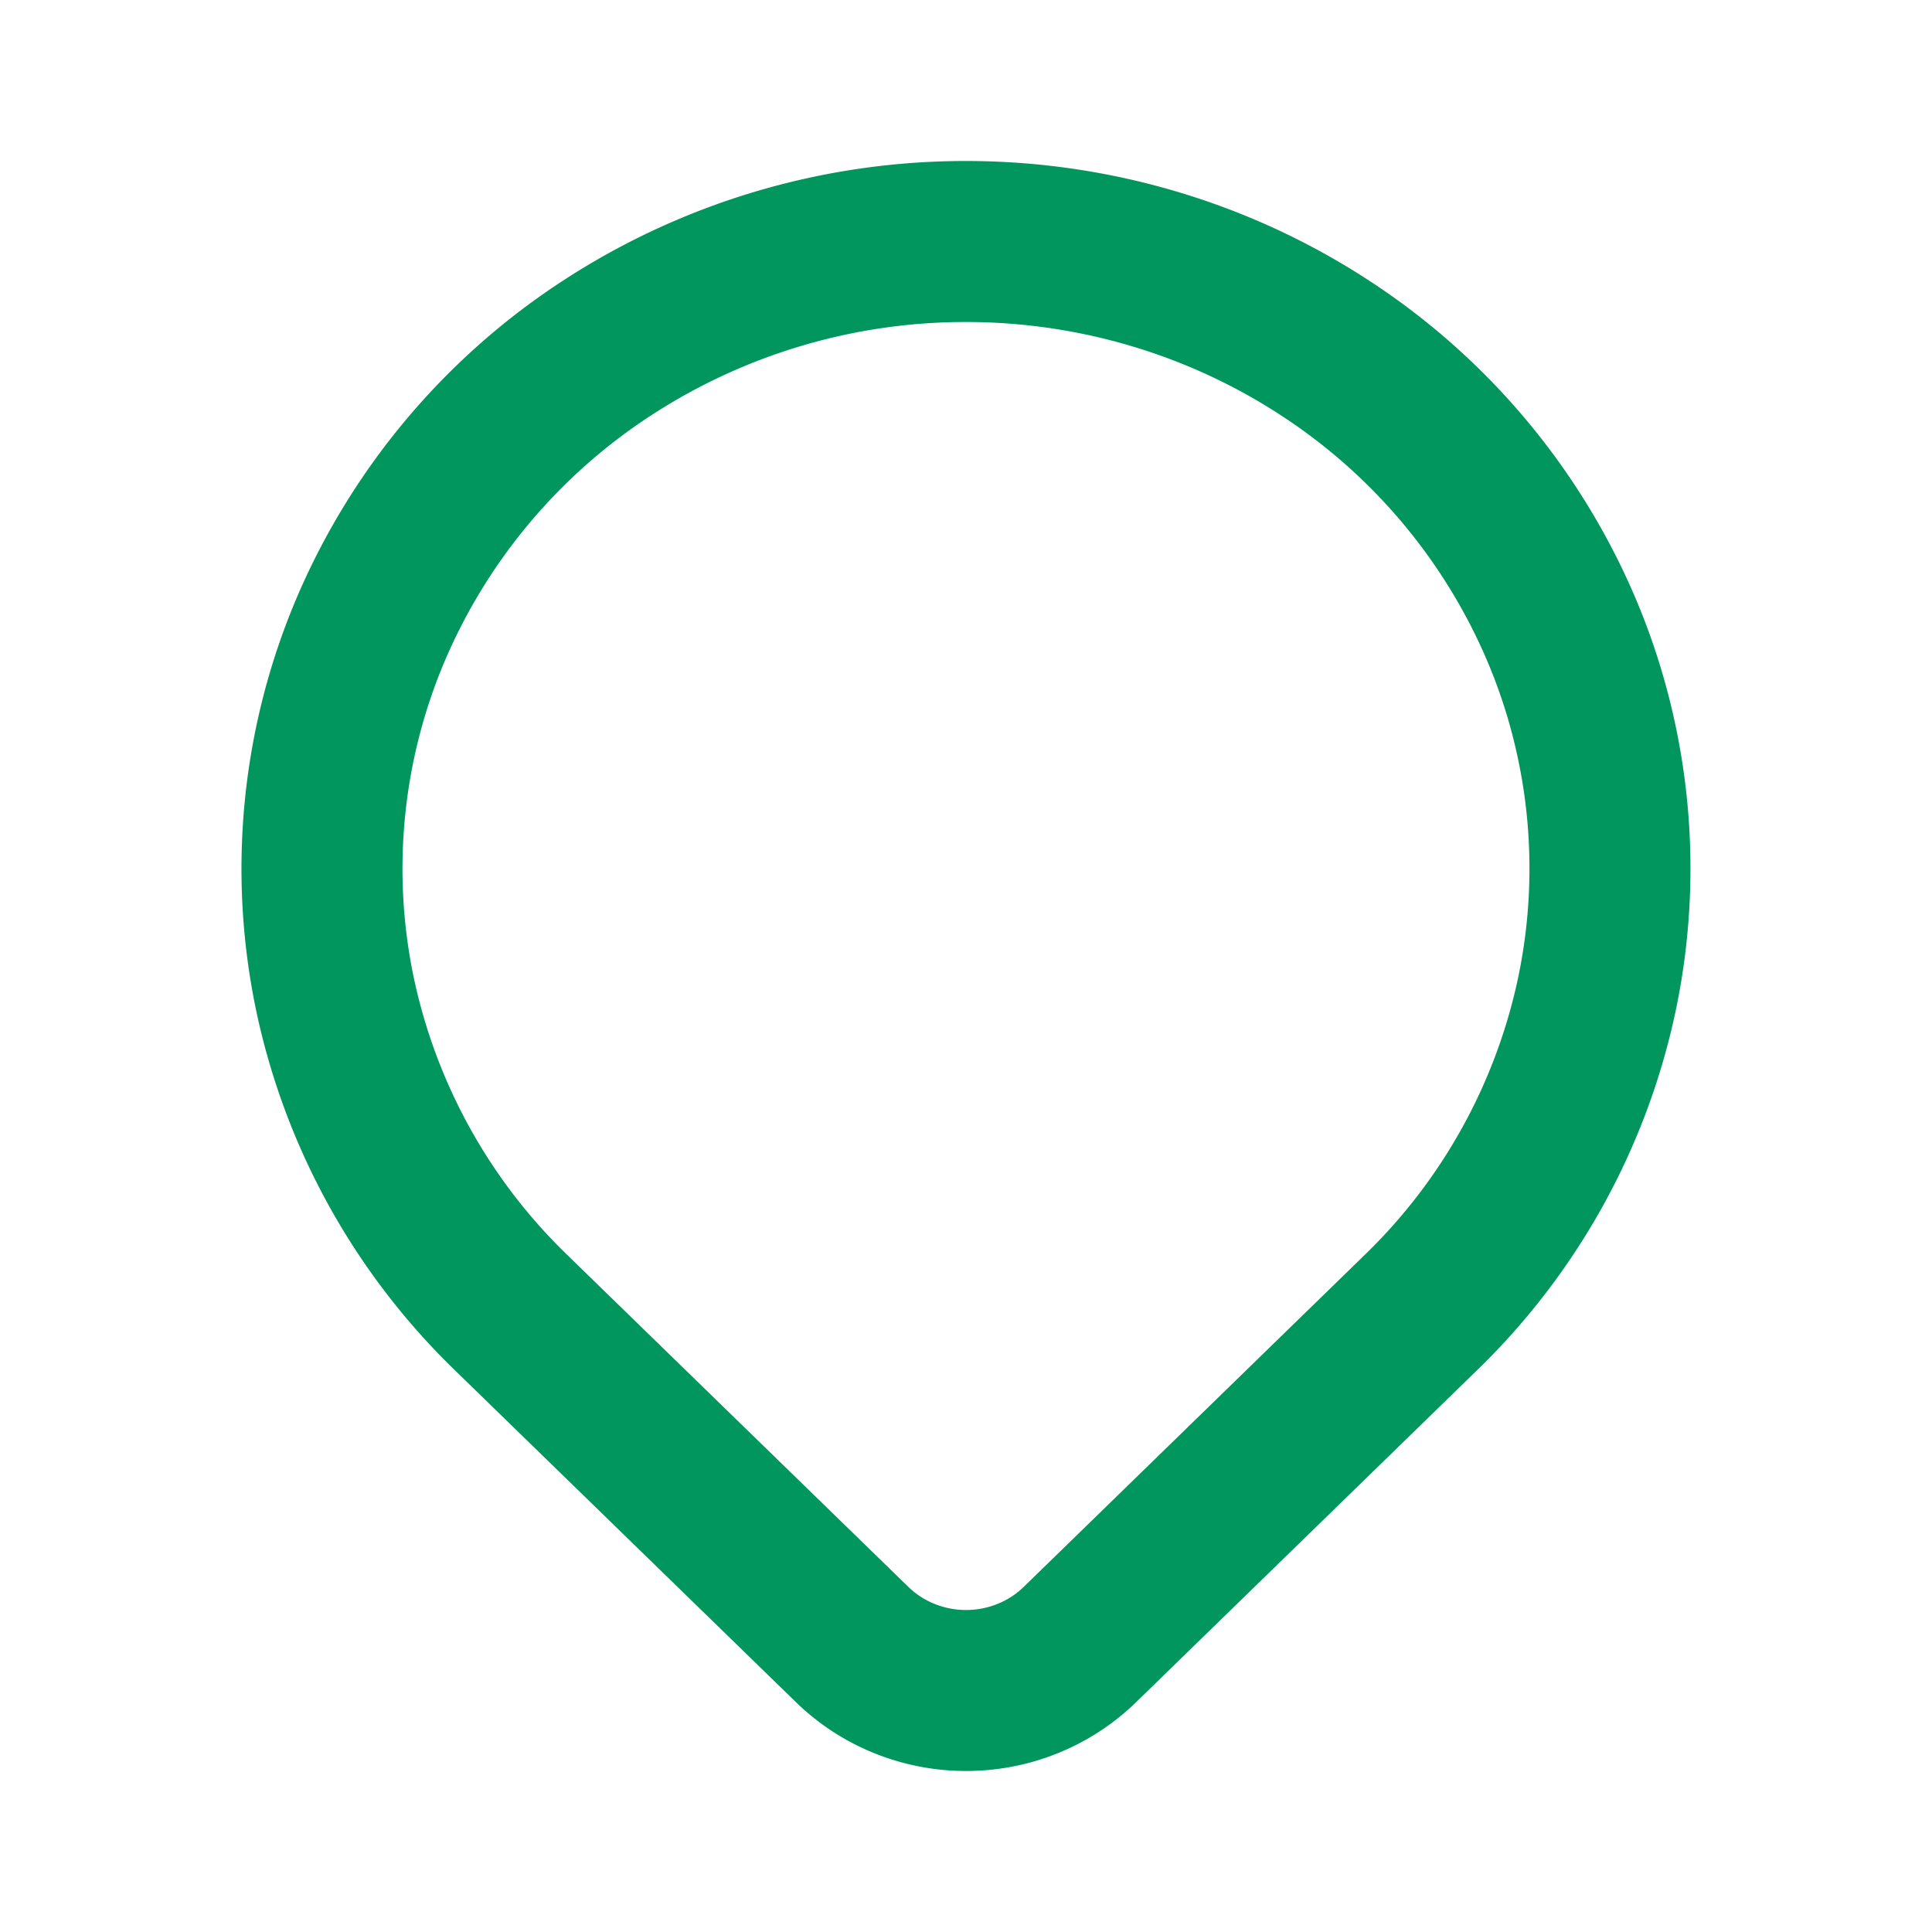 <svg width="24" height="24" fill="none" xmlns="http://www.w3.org/2000/svg"><path d="M17.657 16.299l-4.243 4.131c-.375.365-.883.57-1.413.57s-1.039-.205-1.414-.57L6.343 16.3a7.729 7.729 0 01-2.19-3.99 7.6 7.6 0 01.456-4.5 7.839 7.839 0 012.946-3.496A8.154 8.154 0 0112 3c1.582 0 3.129.457 4.445 1.313a7.839 7.839 0 012.946 3.496 7.6 7.6 0 01.455 4.5 7.728 7.728 0 01-2.189 3.99z" stroke="#00965E" stroke-width="2" stroke-linecap="round" stroke-linejoin="round"/></svg>